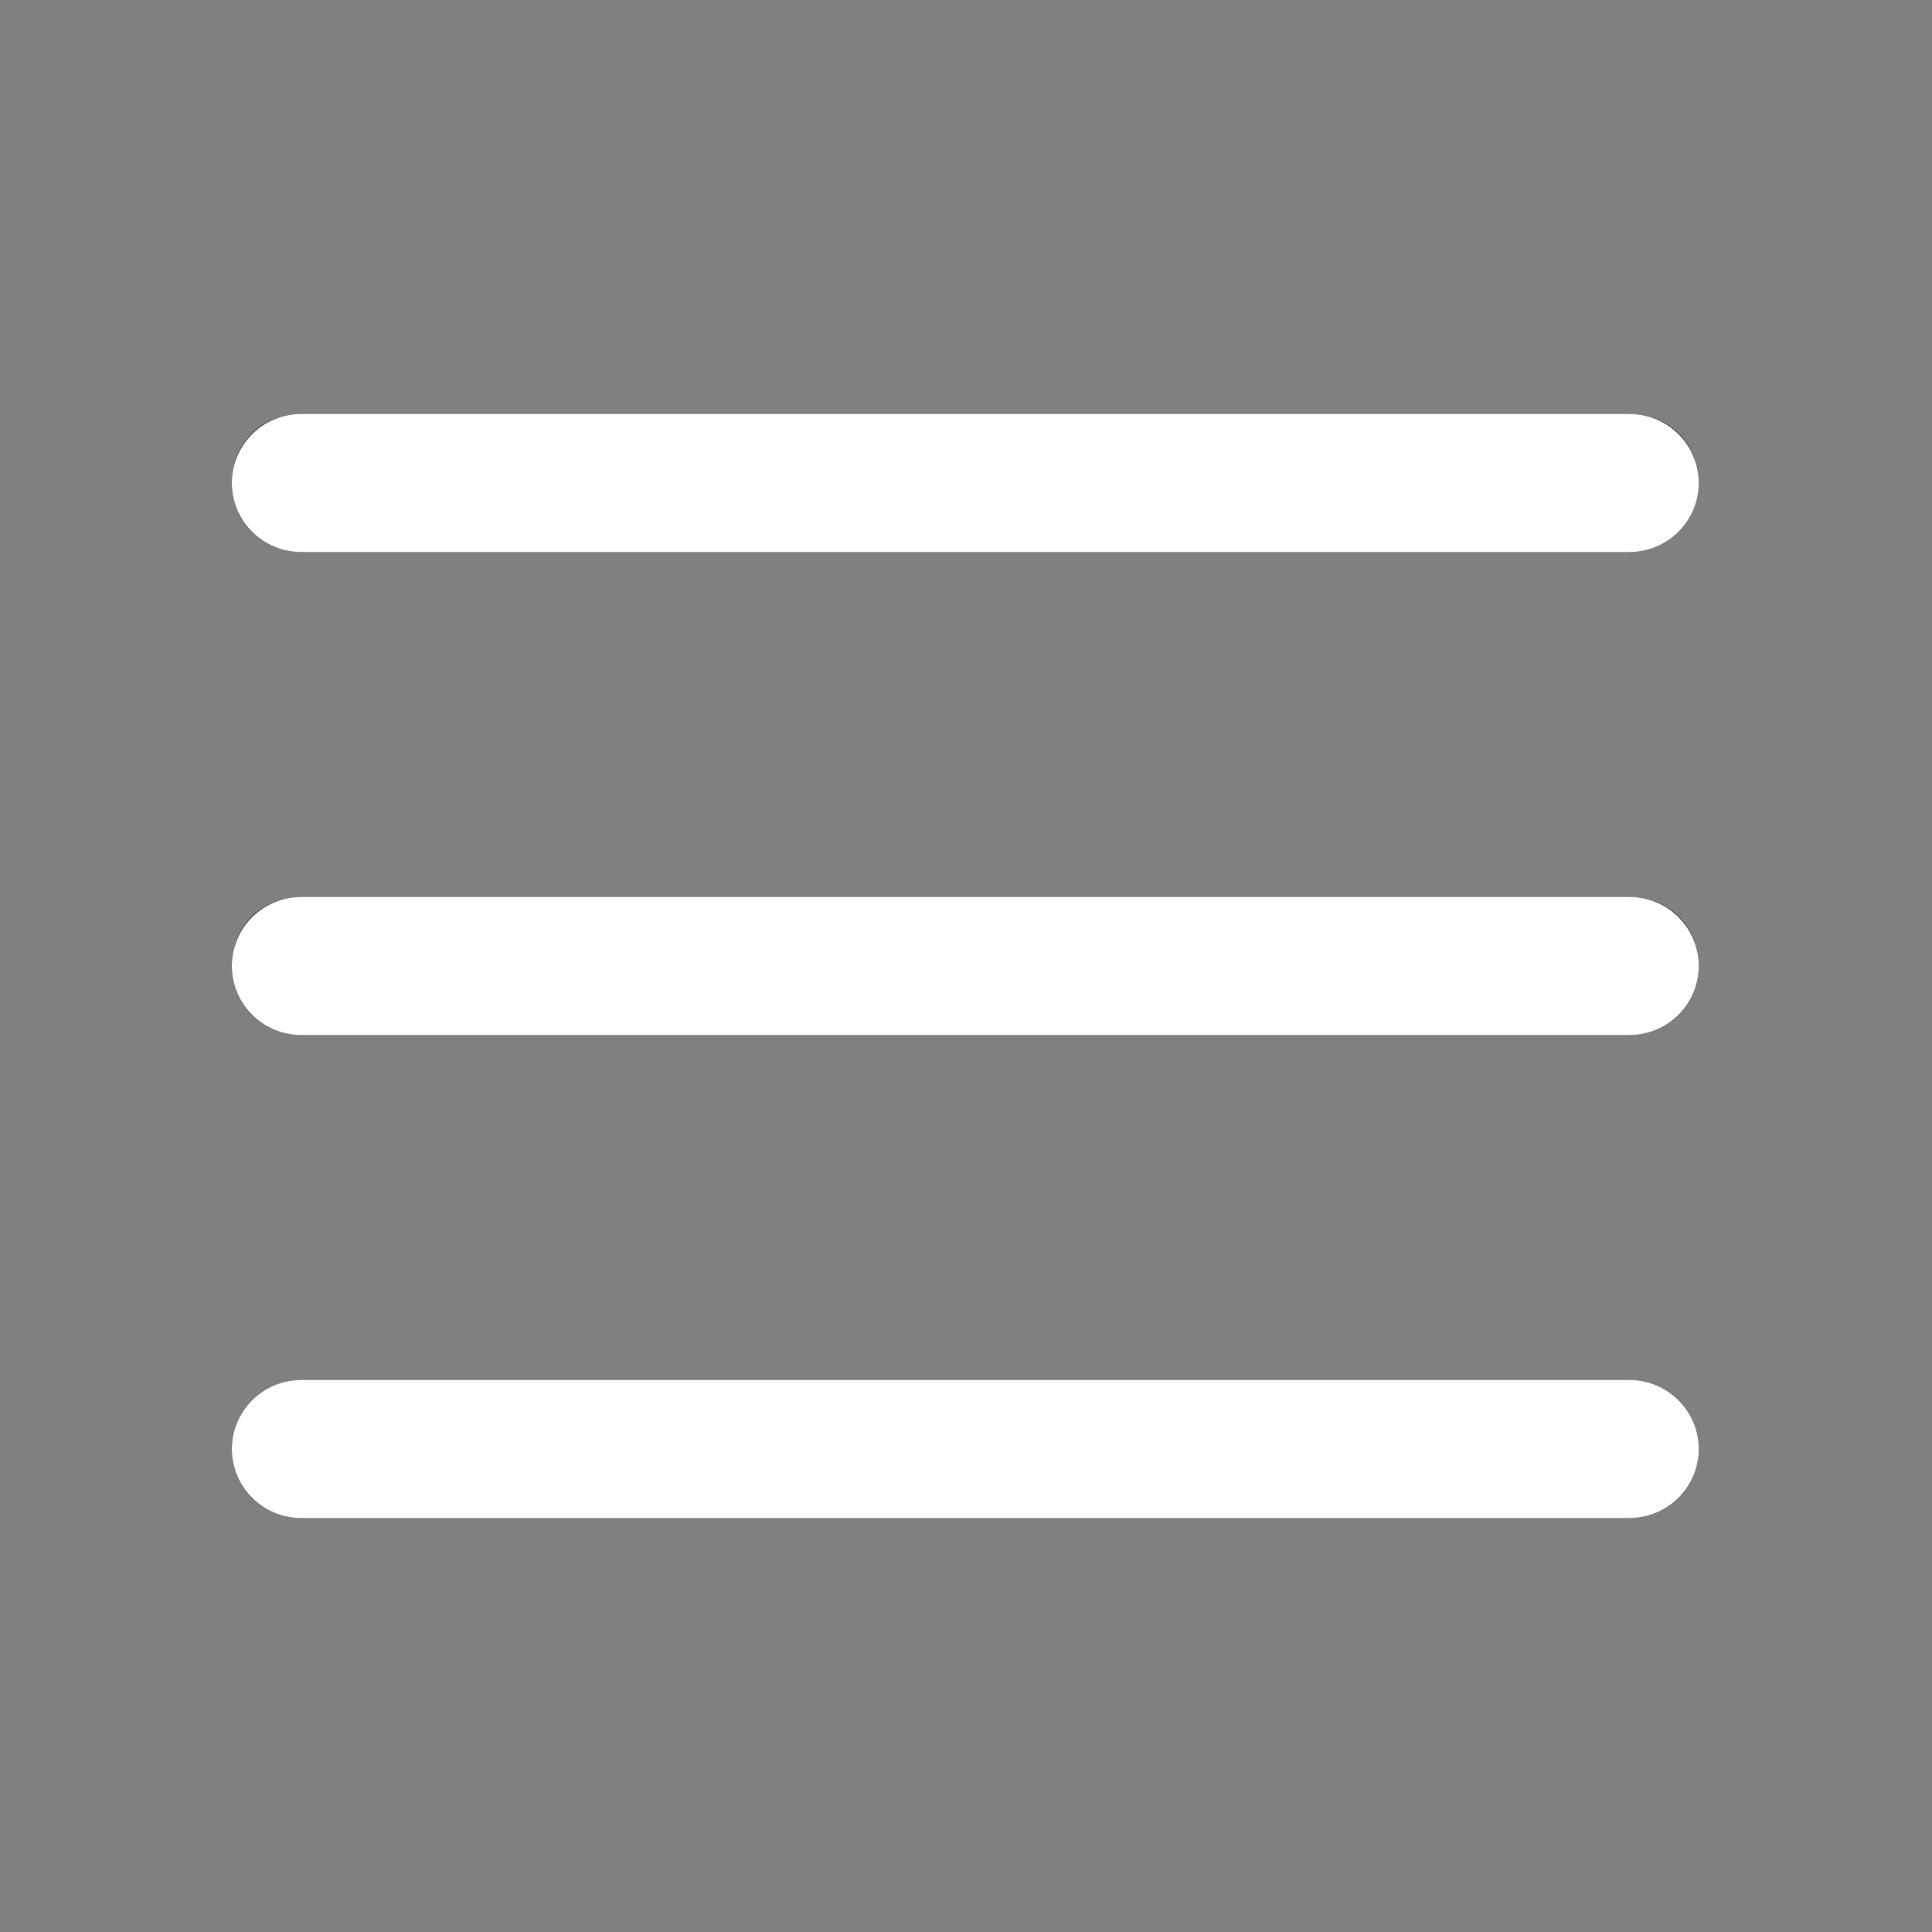 <svg width="14" height="14" viewBox="0 0 14 14" fill="none" xmlns="http://www.w3.org/2000/svg" xmlns:xlink="http://www.w3.org/1999/xlink">
	
	<rect x="0" y="0" width="14" height="14" fill="#808080" stroke="none"/>
	
	<defs>
		<clipPath id="clip4_115">
			<rect id="List" width="14" height="14" fill="white" fill-opacity="0"/>
		</clipPath>
	</defs>
	<g clip-path="url(#clip4_115)">
		<path id="Vector" d="M2.2 7.47L2.18 7.5C1.9 7.5 1.68 7.28 1.68 7C1.68 6.71 1.9 6.5 2.18 6.5L2.2 6.52L2.2 7.47ZM11.79 6.52L11.81 6.5C12.09 6.5 12.31 6.71 12.31 7C12.31 7.28 12.09 7.5 11.81 7.5L11.79 7.47L11.79 6.52Z" fill="#252525" fill-opacity="1" fill-rule="nonzero"/>
		<path id="Vector" d="M2.18 7L11.81 7" stroke="#ffffff" stroke-opacity="1" stroke-width="1" stroke-linejoin="round" stroke-linecap="round"/>
		<path id="Vector" d="M2.2 3.97L2.18 4C1.9 4 1.68 3.78 1.68 3.5C1.68 3.21 1.9 3 2.18 3L2.2 3.02L2.2 3.97ZM11.79 3.02L11.81 3C12.09 3 12.31 3.21 12.31 3.5C12.31 3.78 12.09 4 11.81 4L11.79 3.97L11.79 3.02Z" fill="#252525" fill-opacity="1" fill-rule="nonzero"/>
		<path id="Vector" d="M2.18 3.5L11.81 3.5" stroke="#ffffff" stroke-opacity="1" stroke-width="1" stroke-linejoin="round" stroke-linecap="round"/>
		<path id="Vector" d="M2.2 10.98L2.18 11C1.9 11 1.68 10.78 1.68 10.5C1.68 10.22 1.9 10 2.18 10L2.2 10.02L2.2 10.98ZM11.79 10.02L11.81 10C12.09 10 12.31 10.22 12.31 10.5C12.31 10.78 12.09 11 11.81 11L11.79 10.98L11.79 10.02Z" fill="#252525" fill-opacity="1" fill-rule="nonzero"/>
		<path id="Vector" d="M2.18 10.5L11.81 10.5" stroke="#ffffff" stroke-opacity="1" stroke-width="1" stroke-linejoin="round" stroke-linecap="round"/>
	</g>
</svg>